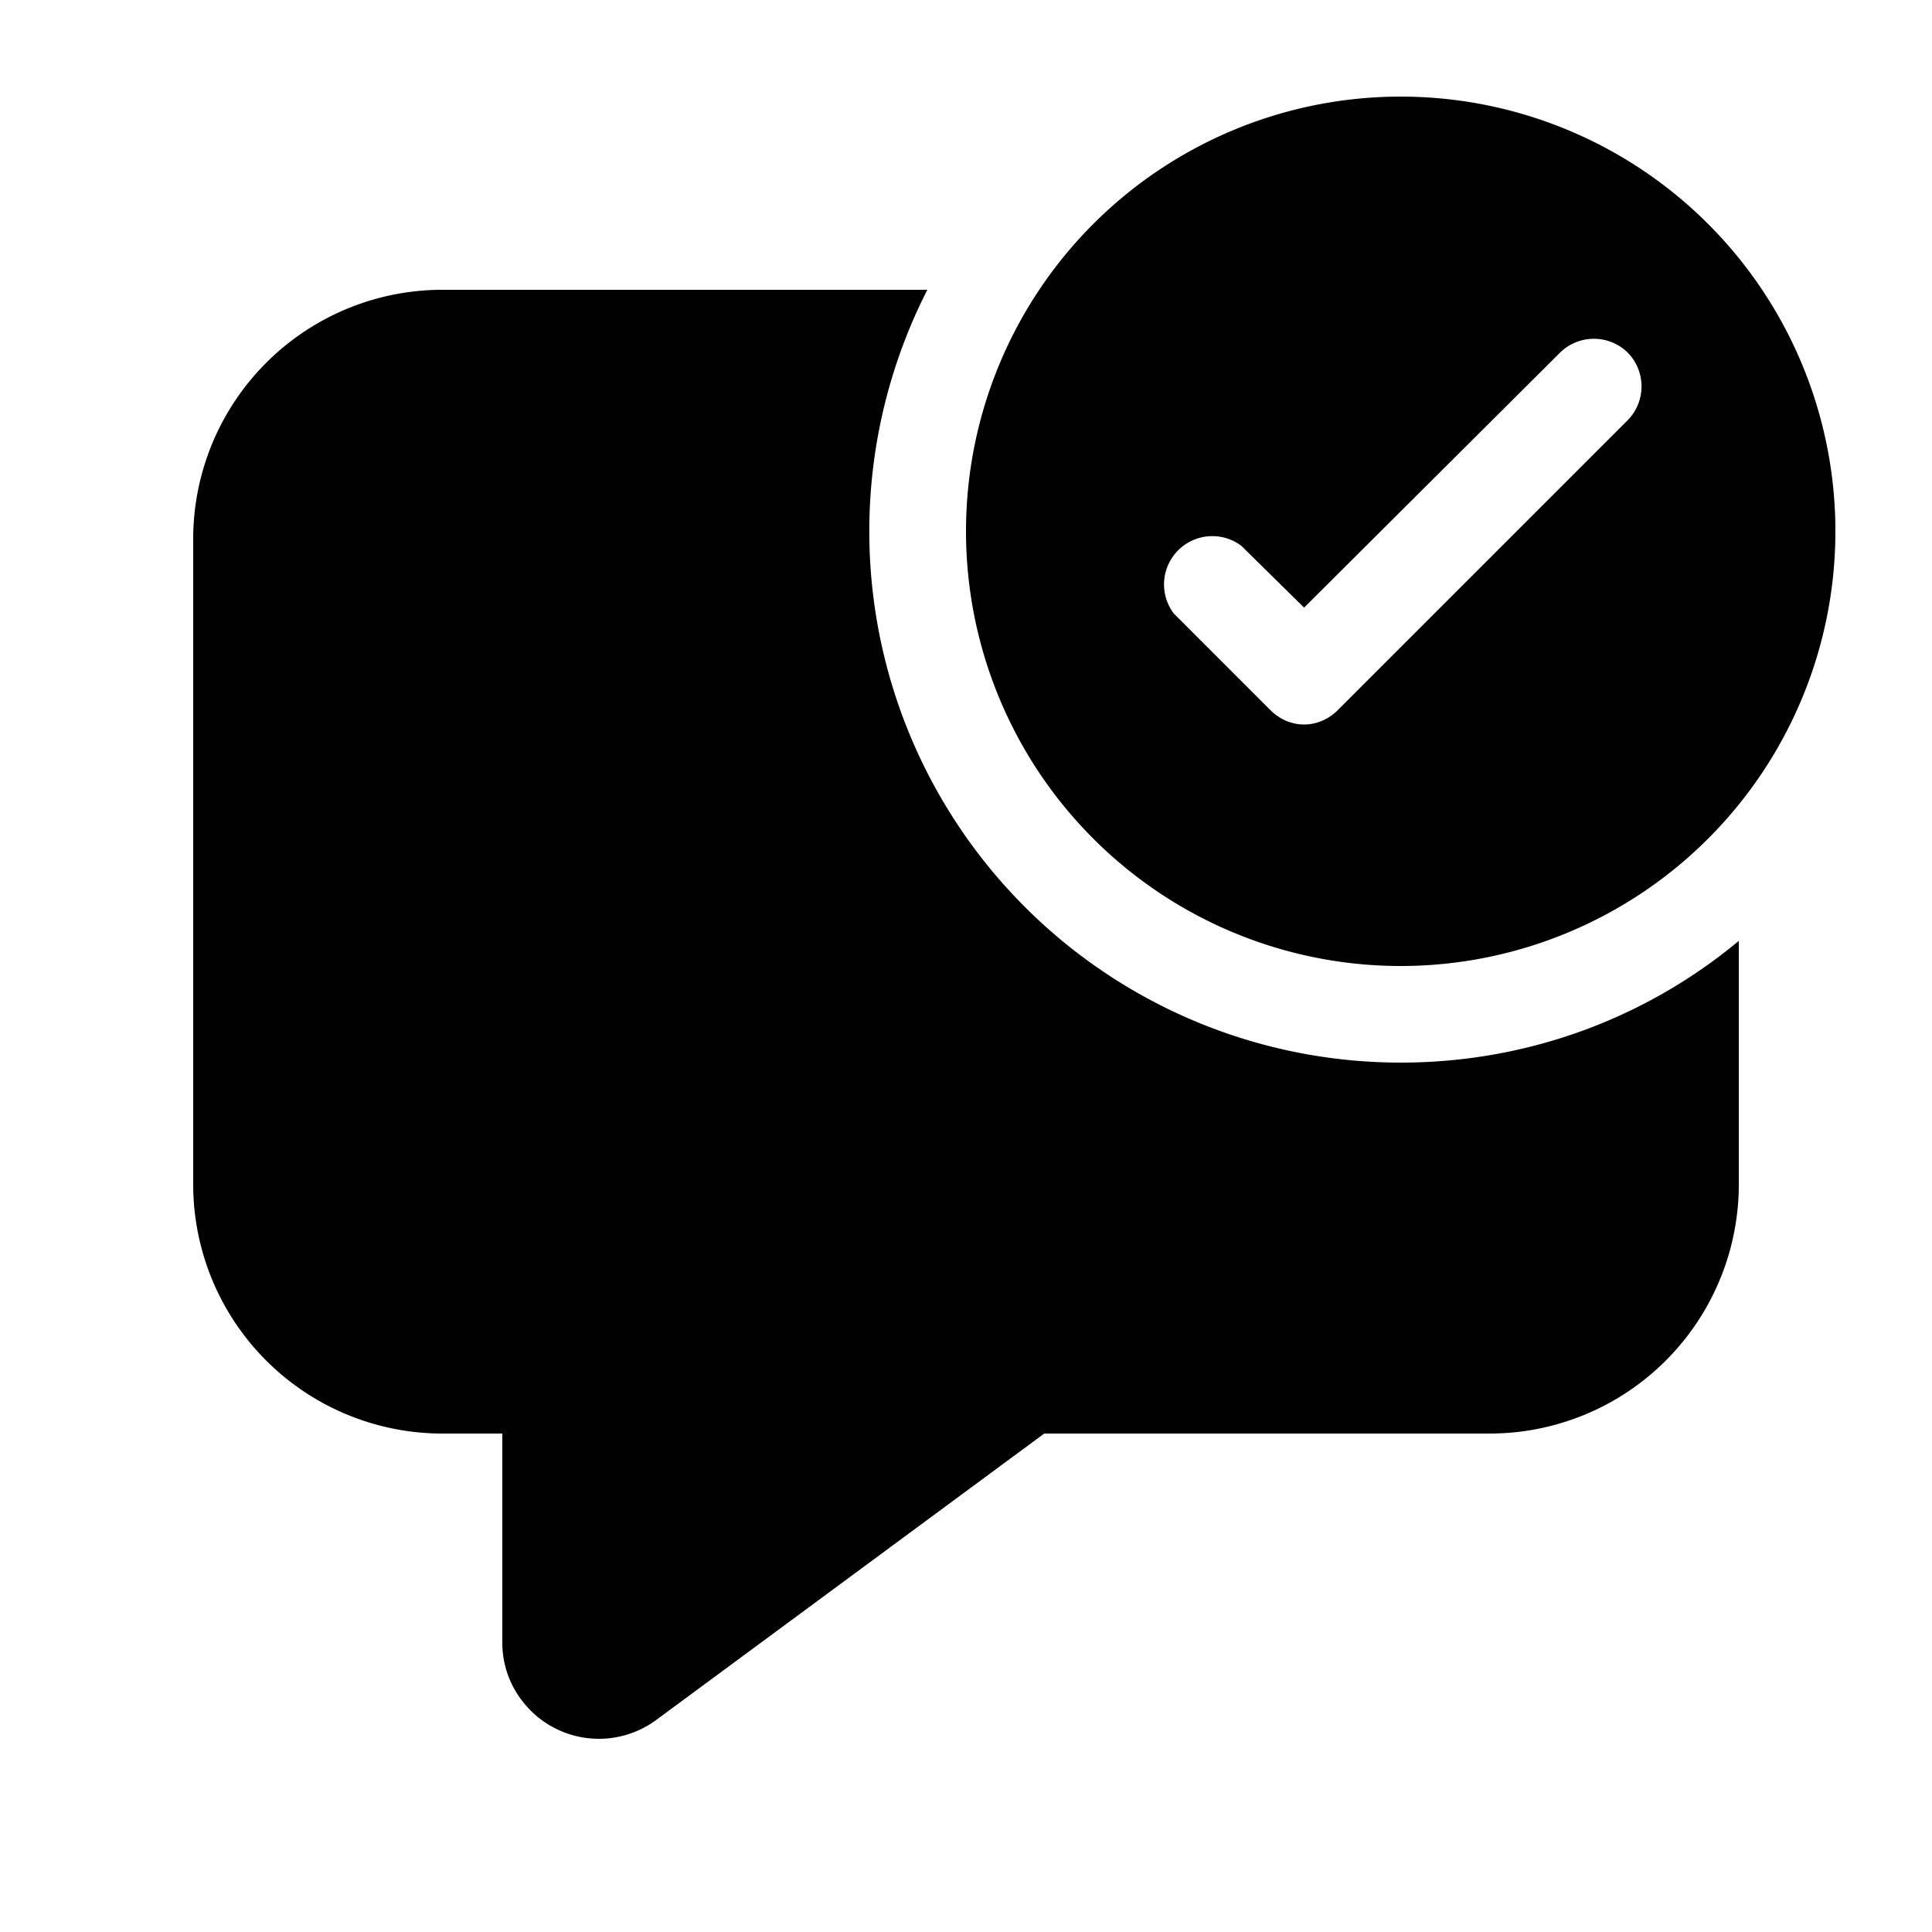 <svg width="20" height="20" viewBox="0 0 20 20" xmlns="http://www.w3.org/2000/svg"><path fill="currentColor" d="M19 5.5a4.5 4.5 0 1 1-9 0 4.5 4.5 0 0 1 9 0Zm-2.15-1.85a.5.5 0 0 0-.7 0L13.5 6.29l-.65-.64a.5.5 0 0 0-.7.7l1 1c.2.2.5.2.7 0l3-3a.5.5 0 0 0 0-.7ZM14.5 11c1.33 0 2.55-.47 3.5-1.26v2.54a2.58 2.58 0 0 1-2.6 2.56h-4.59L6.8 17.8a1 1 0 0 1-1.4-.2.98.98 0 0 1-.2-.59v-2.17h-.6A2.58 2.58 0 0 1 2 12.28V5.57A2.58 2.58 0 0 1 4.6 3h5a5.5 5.5 0 0 0 4.9 8Z"/></svg>